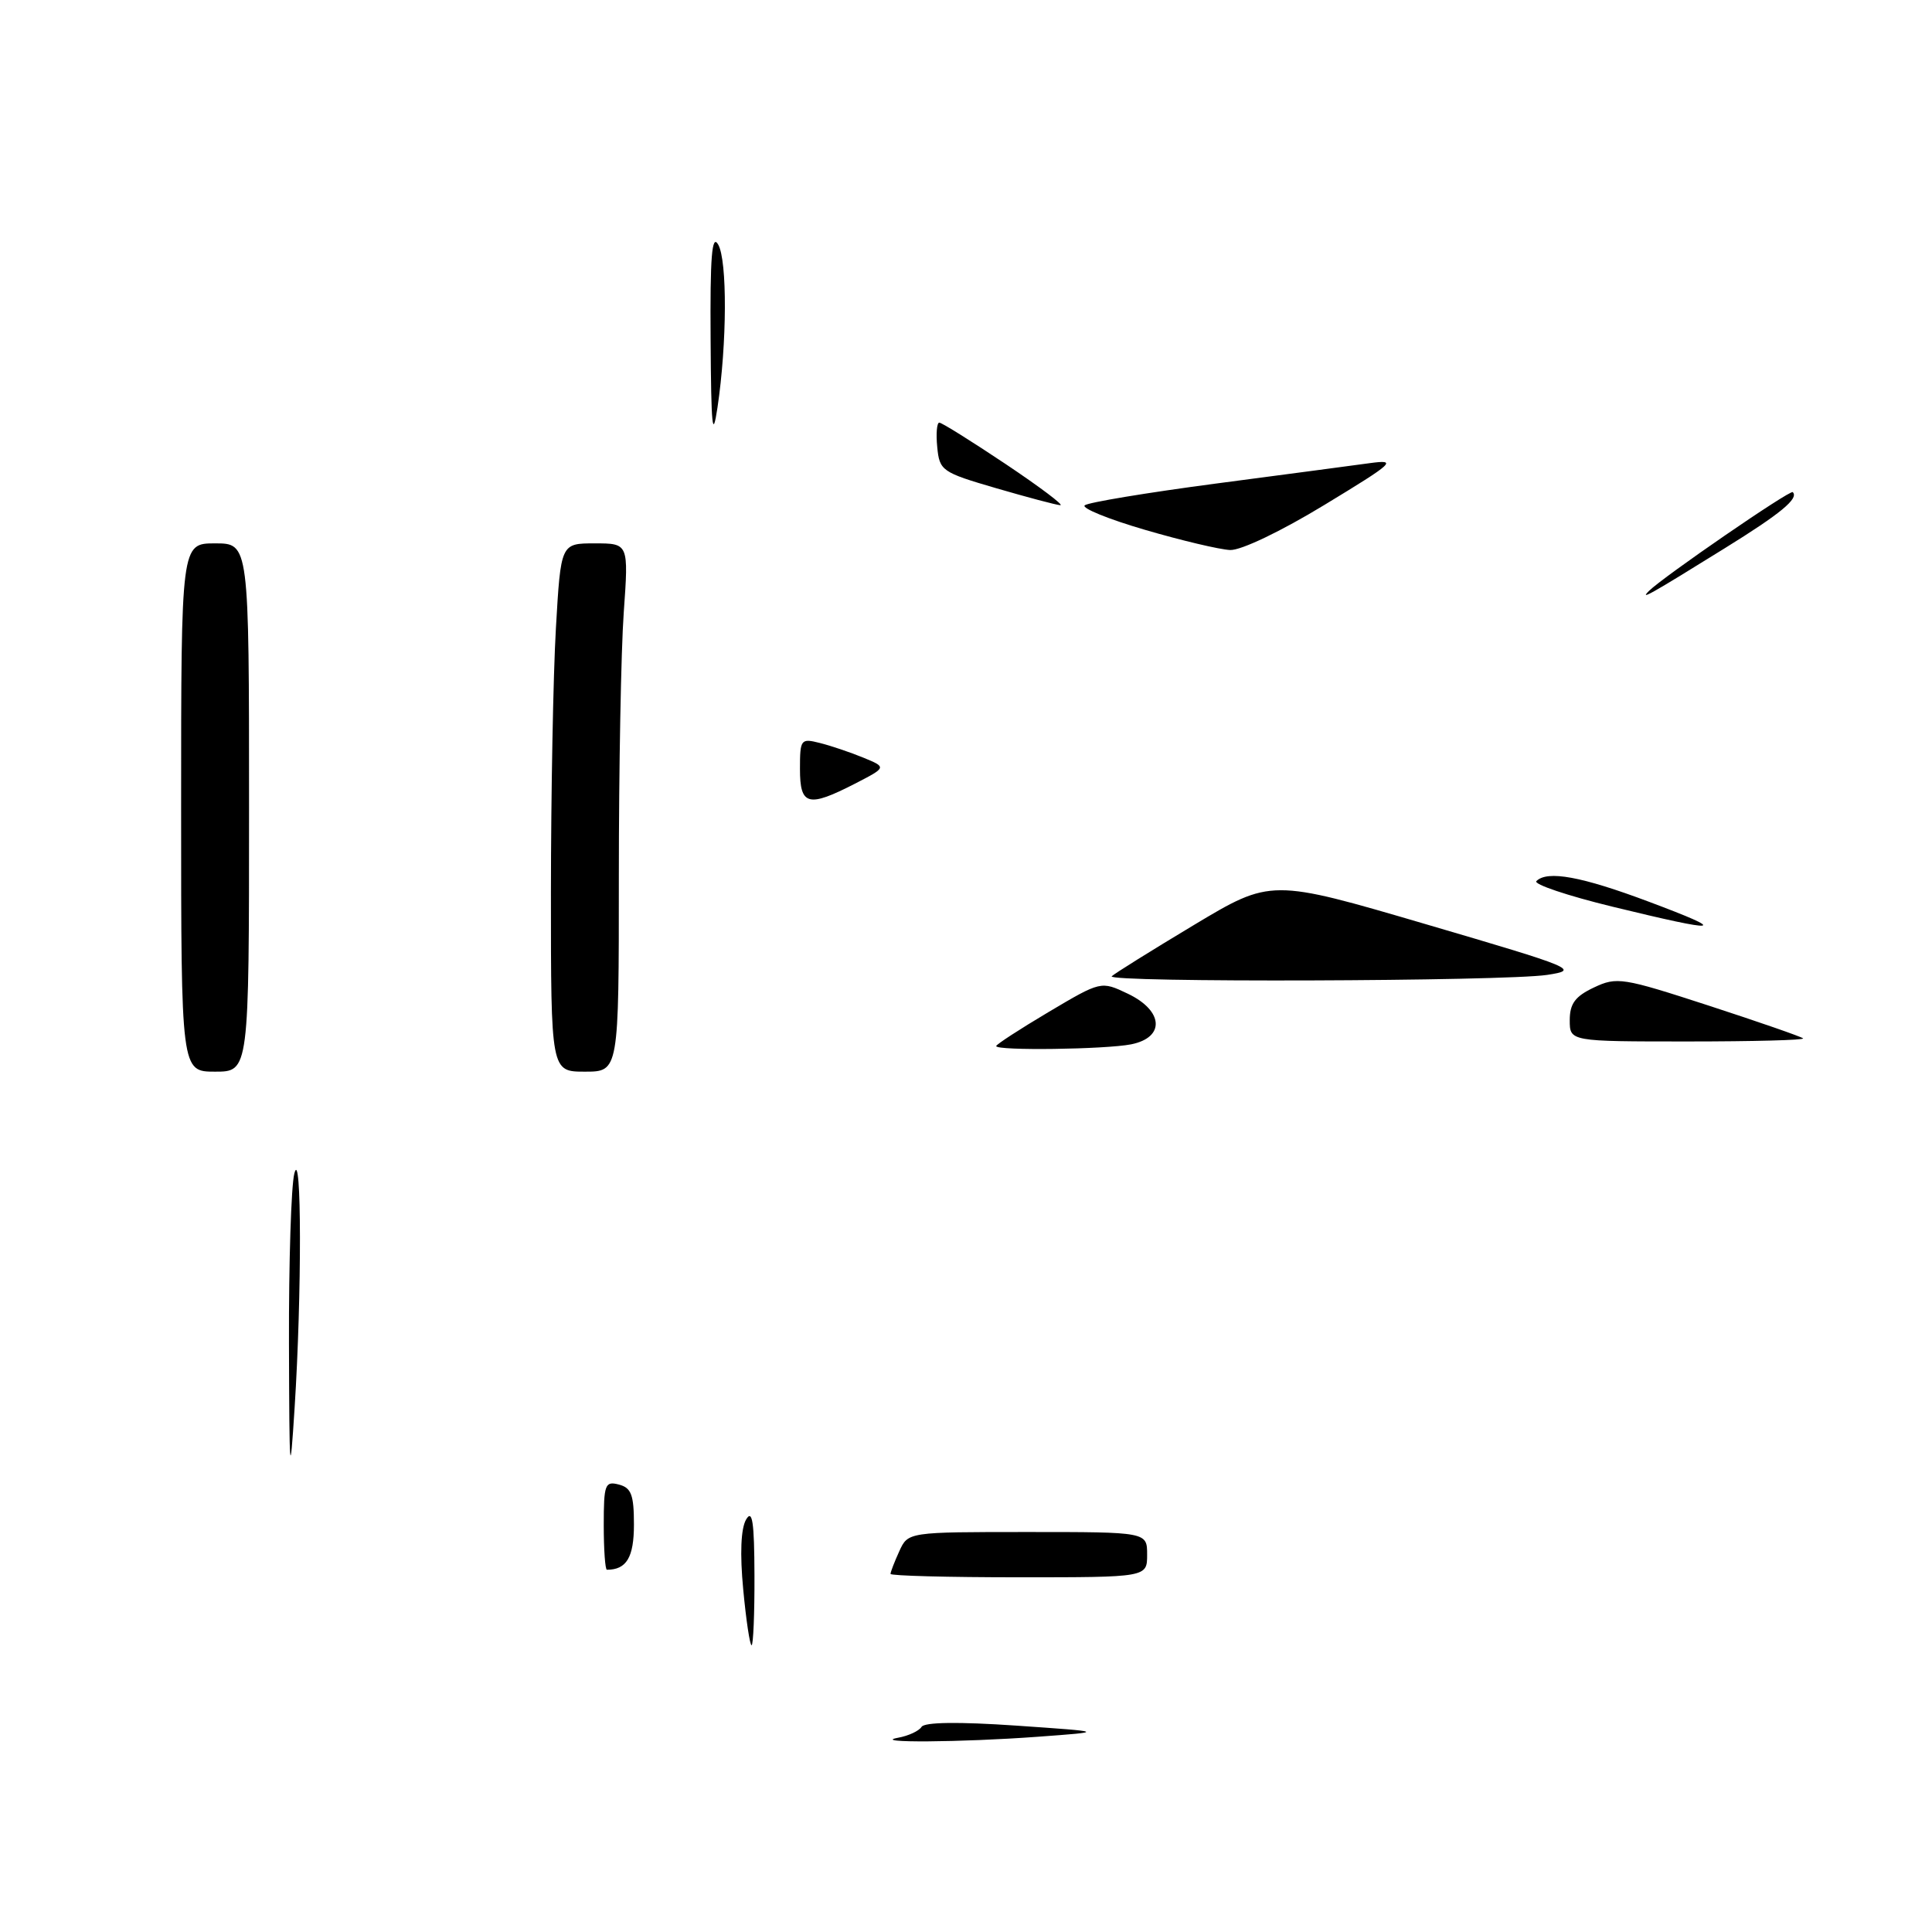 <?xml version="1.0" encoding="UTF-8" standalone="no"?>
<!DOCTYPE svg PUBLIC "-//W3C//DTD SVG 1.1//EN" "http://www.w3.org/Graphics/SVG/1.1/DTD/svg11.dtd" >
<svg xmlns="http://www.w3.org/2000/svg" xmlns:xlink="http://www.w3.org/1999/xlink" version="1.1" viewBox="0 0 256 256">
 <g >
 <path fill="currentColor"
d=" M 119.00 230.26 C 120.38 230.01 121.77 229.36 122.11 228.82 C 122.50 228.19 127.02 228.13 134.61 228.65 C 146.50 229.47 146.50 229.47 137.50 230.13 C 127.29 230.88 115.22 230.96 119.00 230.26 Z  M 98.48 210.60 C 98.03 205.88 98.17 202.54 98.86 201.35 C 99.69 199.93 99.95 201.65 99.97 208.75 C 99.99 213.84 99.81 218.00 99.59 218.00 C 99.36 218.00 98.86 214.67 98.48 210.60 Z  M 118.00 208.55 C 118.00 208.30 118.52 206.95 119.16 205.55 C 120.32 203.00 120.32 203.00 136.16 203.00 C 152.00 203.00 152.00 203.00 152.00 206.00 C 152.00 209.00 152.00 209.00 135.00 209.00 C 125.65 209.00 118.00 208.80 118.00 208.55 Z  M 80.00 202.09 C 80.00 196.68 80.17 196.23 82.00 196.71 C 83.65 197.14 84.00 198.07 84.00 202.01 C 84.00 206.36 83.02 208.00 80.42 208.00 C 80.19 208.00 80.00 205.34 80.00 202.09 Z  M 38.29 178.00 C 38.26 167.28 38.58 157.15 39.00 155.50 C 39.97 151.67 40.00 171.50 39.04 186.50 C 38.41 196.41 38.34 195.57 38.29 178.00 Z  M 24.00 107.00 C 24.00 72.00 24.00 72.00 28.50 72.00 C 33.00 72.00 33.00 72.00 33.00 107.00 C 33.00 142.00 33.00 142.00 28.50 142.00 C 24.00 142.00 24.00 142.00 24.00 107.00 Z  M 73.00 118.25 C 73.01 105.19 73.30 89.44 73.66 83.25 C 74.31 72.00 74.31 72.00 78.80 72.00 C 83.30 72.00 83.30 72.00 82.65 81.15 C 82.29 86.19 82.00 101.94 82.00 116.15 C 82.00 142.00 82.00 142.00 77.50 142.00 C 73.00 142.00 73.00 142.00 73.00 118.25 Z  M 132.00 138.61 C 132.00 138.40 135.12 136.37 138.94 134.10 C 145.89 129.98 145.89 129.98 149.44 131.67 C 154.18 133.93 154.41 137.47 149.88 138.38 C 146.49 139.05 132.00 139.25 132.00 138.61 Z  M 208.00 135.18 C 208.00 132.99 208.72 132.02 211.20 130.85 C 214.24 129.41 214.98 129.53 226.45 133.26 C 233.08 135.42 238.69 137.37 238.92 137.59 C 239.15 137.82 232.28 138.00 223.67 138.00 C 208.00 138.00 208.00 138.00 208.00 135.18 Z  M 147.31 129.36 C 147.66 129.01 152.55 125.96 158.18 122.58 C 168.42 116.44 168.42 116.44 188.96 122.47 C 208.75 128.28 209.33 128.52 205.00 129.18 C 199.23 130.04 146.46 130.21 147.31 129.36 Z  M 213.66 120.14 C 207.70 118.69 203.16 117.16 203.58 116.75 C 205.03 115.30 209.58 116.14 218.50 119.49 C 229.25 123.52 228.16 123.67 213.66 120.14 Z  M 106.00 101.89 C 106.00 97.95 106.11 97.81 108.64 98.45 C 110.09 98.81 112.68 99.69 114.39 100.39 C 117.50 101.67 117.50 101.67 113.29 103.84 C 107.07 107.03 106.00 106.75 106.00 101.89 Z  M 218.50 78.30 C 220.38 76.43 237.20 64.87 237.55 65.21 C 238.38 66.05 235.96 68.05 228.50 72.67 C 218.64 78.79 217.18 79.61 218.50 78.30 Z  M 151.73 70.21 C 146.90 68.80 143.30 67.34 143.73 66.96 C 144.15 66.58 151.93 65.29 161.00 64.09 C 170.07 62.90 179.30 61.67 181.50 61.37 C 185.20 60.87 184.76 61.28 175.50 66.90 C 169.75 70.40 164.44 72.94 163.00 72.88 C 161.62 72.82 156.55 71.62 151.73 70.21 Z  M 132.00 64.69 C 124.80 62.59 124.49 62.37 124.19 59.25 C 124.01 57.46 124.14 56.00 124.46 56.00 C 124.79 56.00 128.75 58.48 133.27 61.50 C 137.79 64.53 141.04 66.97 140.49 66.94 C 139.95 66.91 136.12 65.89 132.00 64.69 Z  M 94.16 45.00 C 94.08 33.99 94.33 30.96 95.16 32.40 C 96.38 34.50 96.34 45.50 95.07 54.00 C 94.41 58.40 94.23 56.61 94.16 45.00 Z "/>
</g>
</svg>